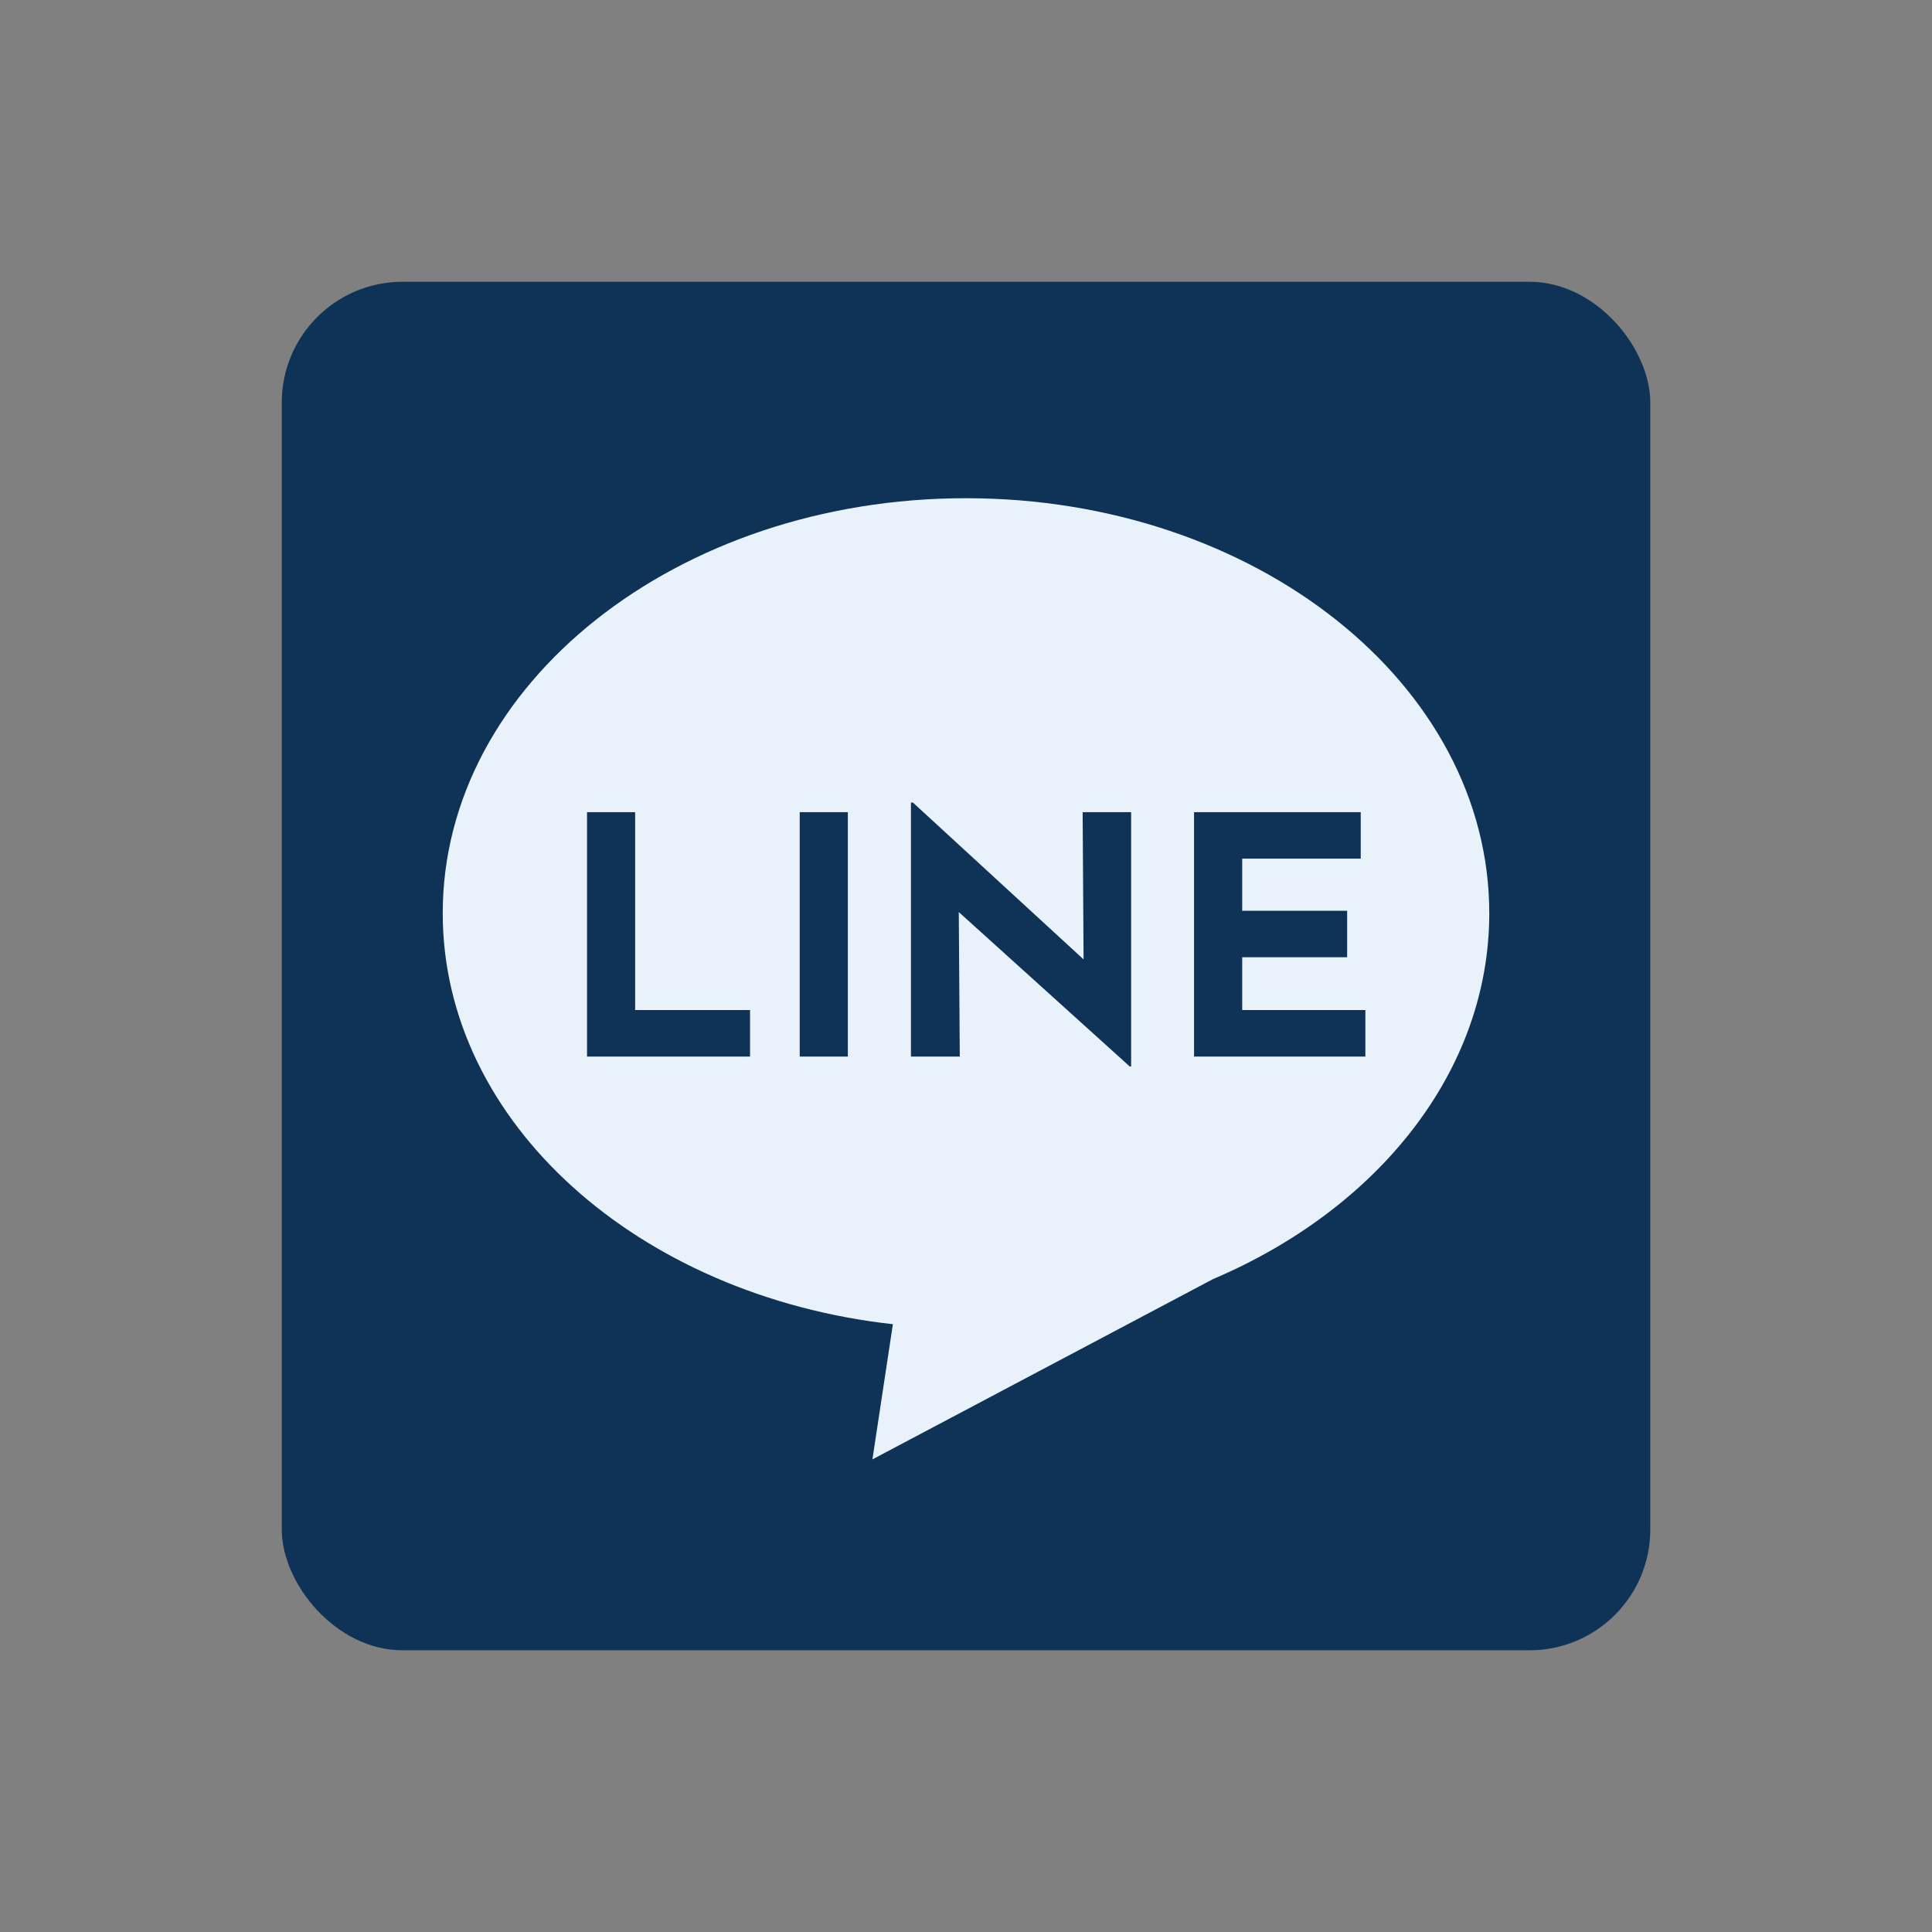 <svg width="32" height="32" viewBox="0 0 32 32" fill="none" xmlns="http://www.w3.org/2000/svg">
<rect x="0" y="0" width="32" height="32" fill="#808080" stroke="none"/>
<rect x="4.667" y="4.667" width="22.667" height="22.667" rx="2" fill="#0F3357"/>
<path fill-rule="evenodd" clip-rule="evenodd" d="M20.091 21.186C22.815 20.028 24.667 17.748 24.667 15.126C24.667 11.329 20.787 8.252 16 8.252C11.213 8.252 7.333 11.329 7.333 15.126C7.333 18.596 10.576 21.465 14.789 21.933L14.45 24.172L20.091 21.186Z" fill="#E9F2FB"/>
<path d="M9.723 13.452H10.52V16.73H12.423V17.5H9.723V13.452ZM13.246 13.452H14.043V17.5H13.246V13.452ZM18.713 17.665L15.644 14.893L15.88 15.025L15.897 17.5H15.088V13.293H15.121L18.124 16.053L17.948 15.976L17.932 13.452H18.735V17.665H18.713ZM19.777 13.452H22.538V14.222H20.575V15.085H22.313V15.855H20.575V16.73H22.615V17.5H19.777V13.452Z" fill="#0F3357"/>
</svg>
